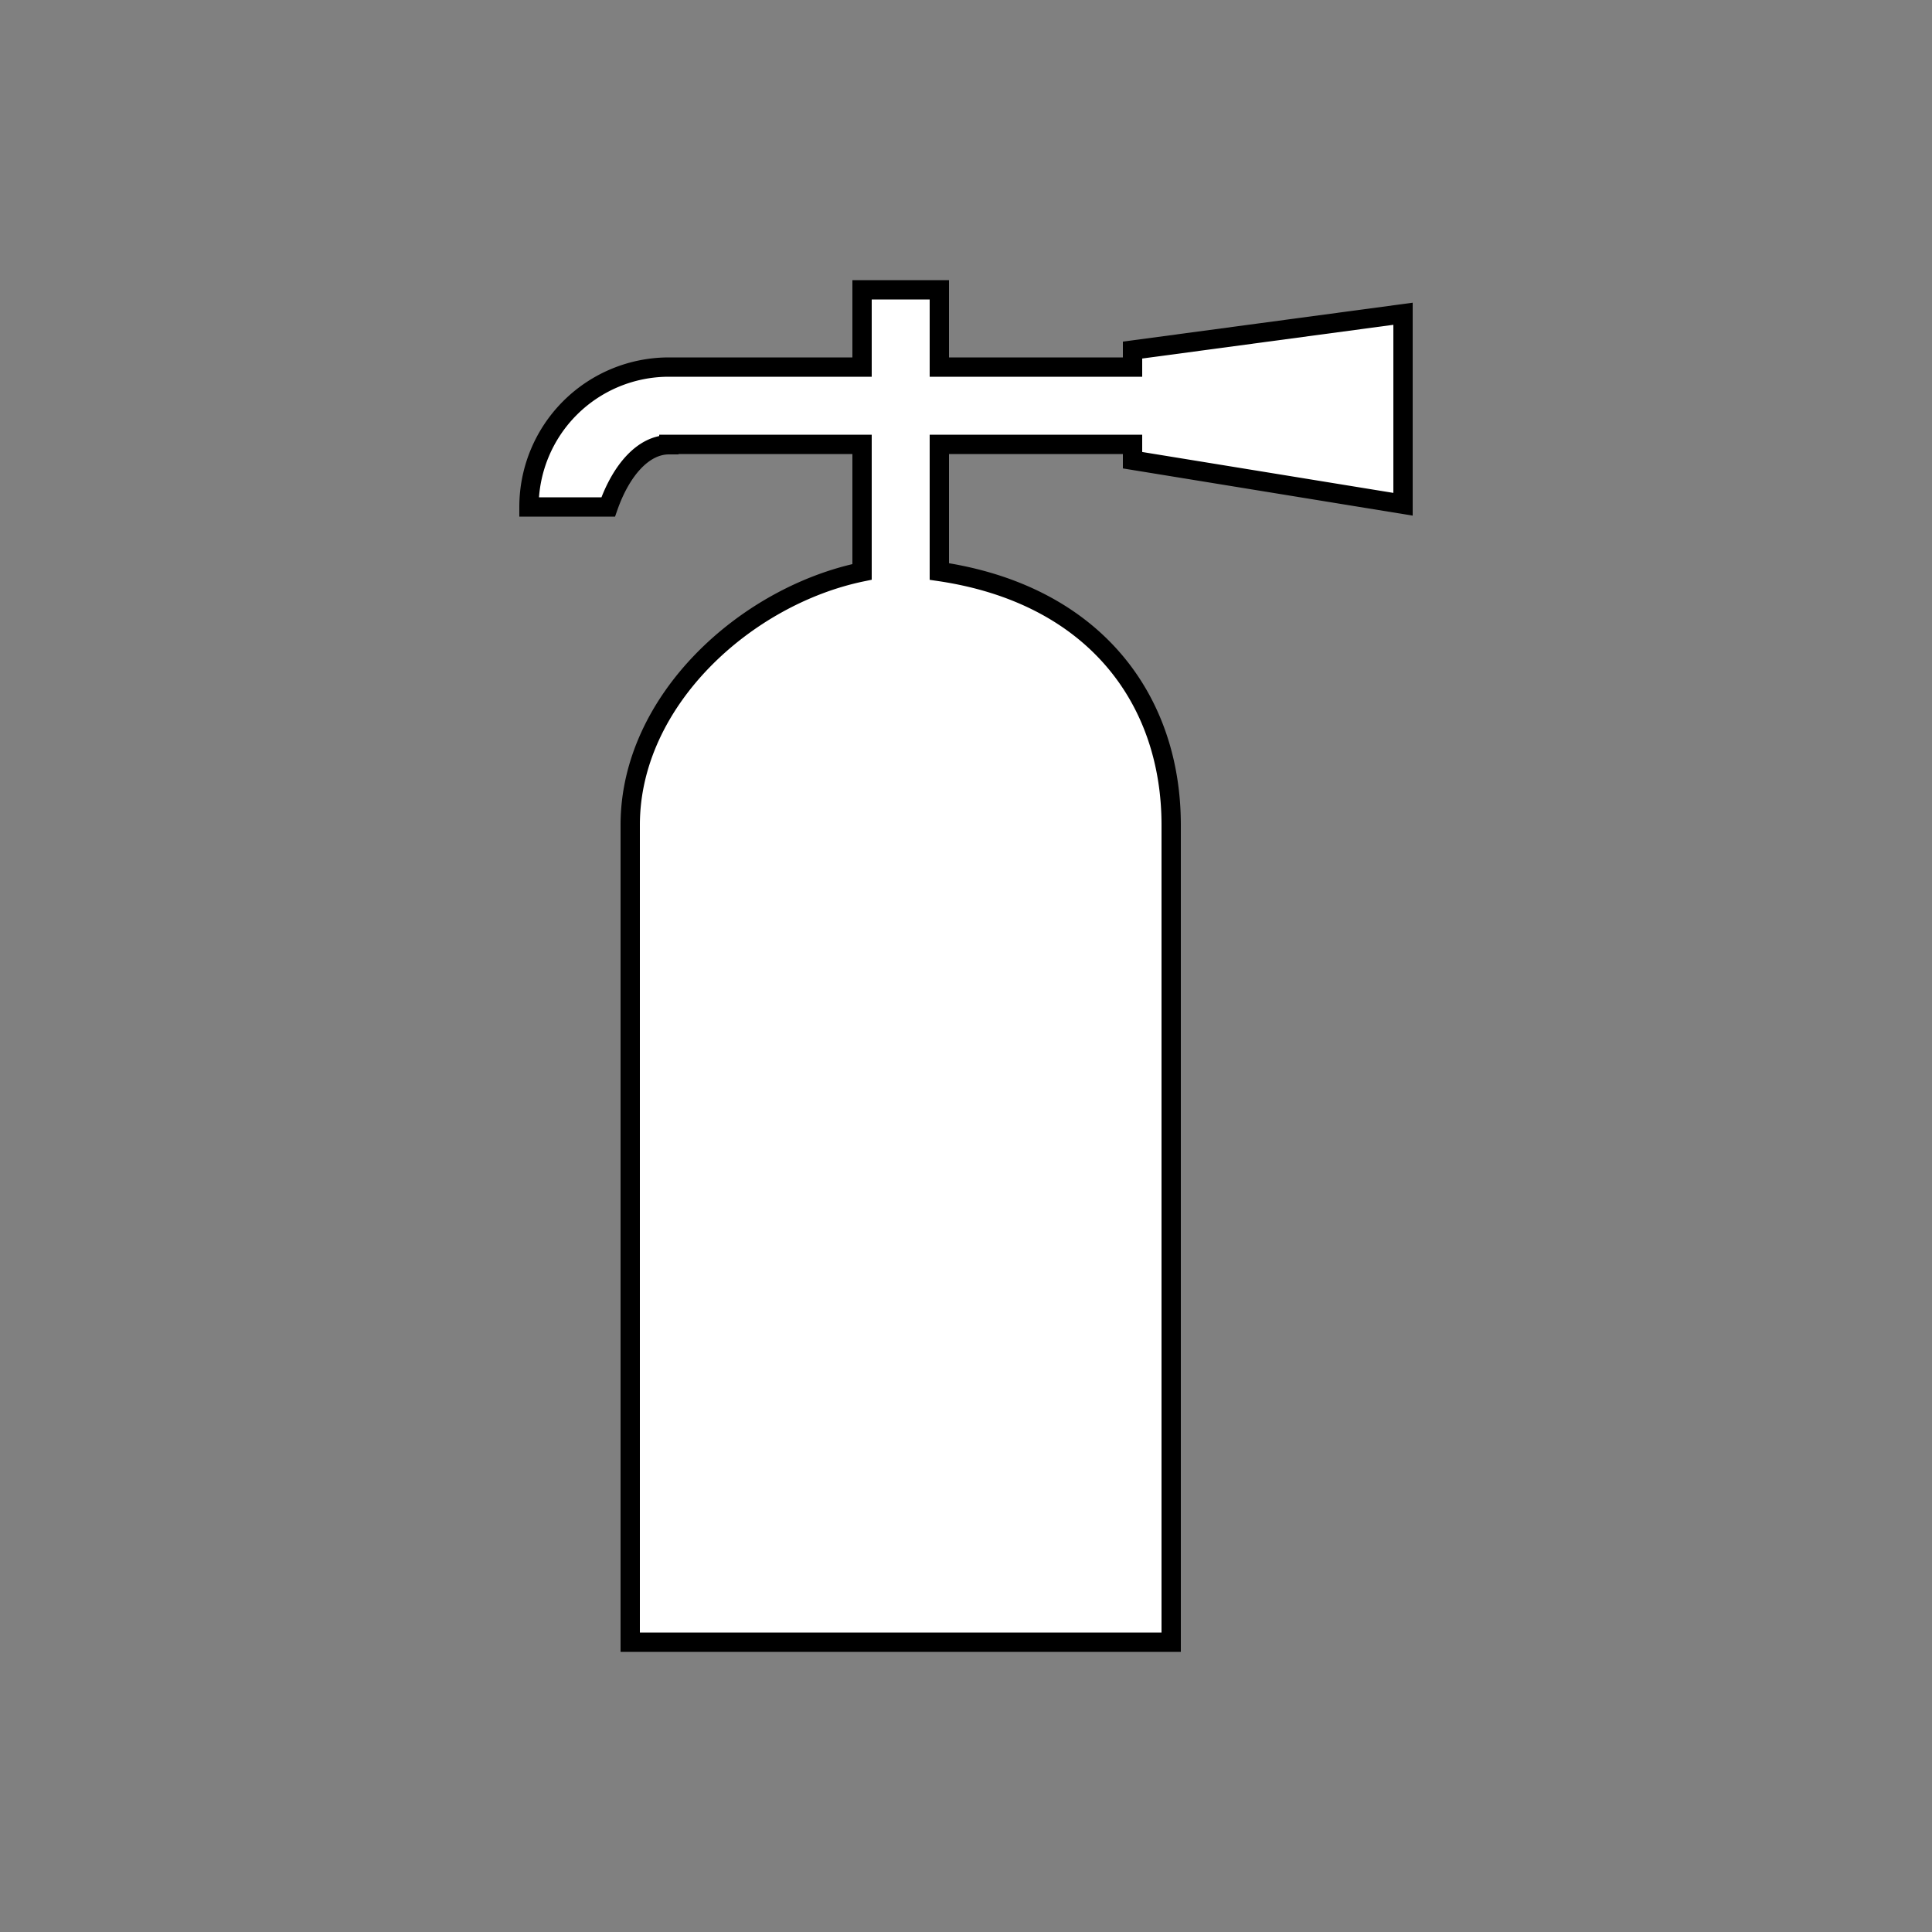 <svg id="Layer_1" data-name="Layer 1" xmlns="http://www.w3.org/2000/svg" viewBox="0 0 50 50"><rect x="0" y="0" width="50" height="50" fill="#808080" stroke="none"/><defs><style>.cls-1{fill:#fff;stroke:#000;stroke-miterlimit:10;stroke-width:0.5px;}</style></defs><title>iso</title><path class="cls-1" d="M17.31,11.51c-.65,0-1.23.64-1.57,1.61H13.69A3.62,3.62,0,0,1,17.31,9.5h5v-2h2v2h5V9.06l7-.94v4.93l-7-1.14V11.5h-5v3.29c4,.59,6,3.3,6,6.56V42.5h-14V21.35c0-3.23,3-5.93,6-6.55V11.5h-5Z"/></svg>
